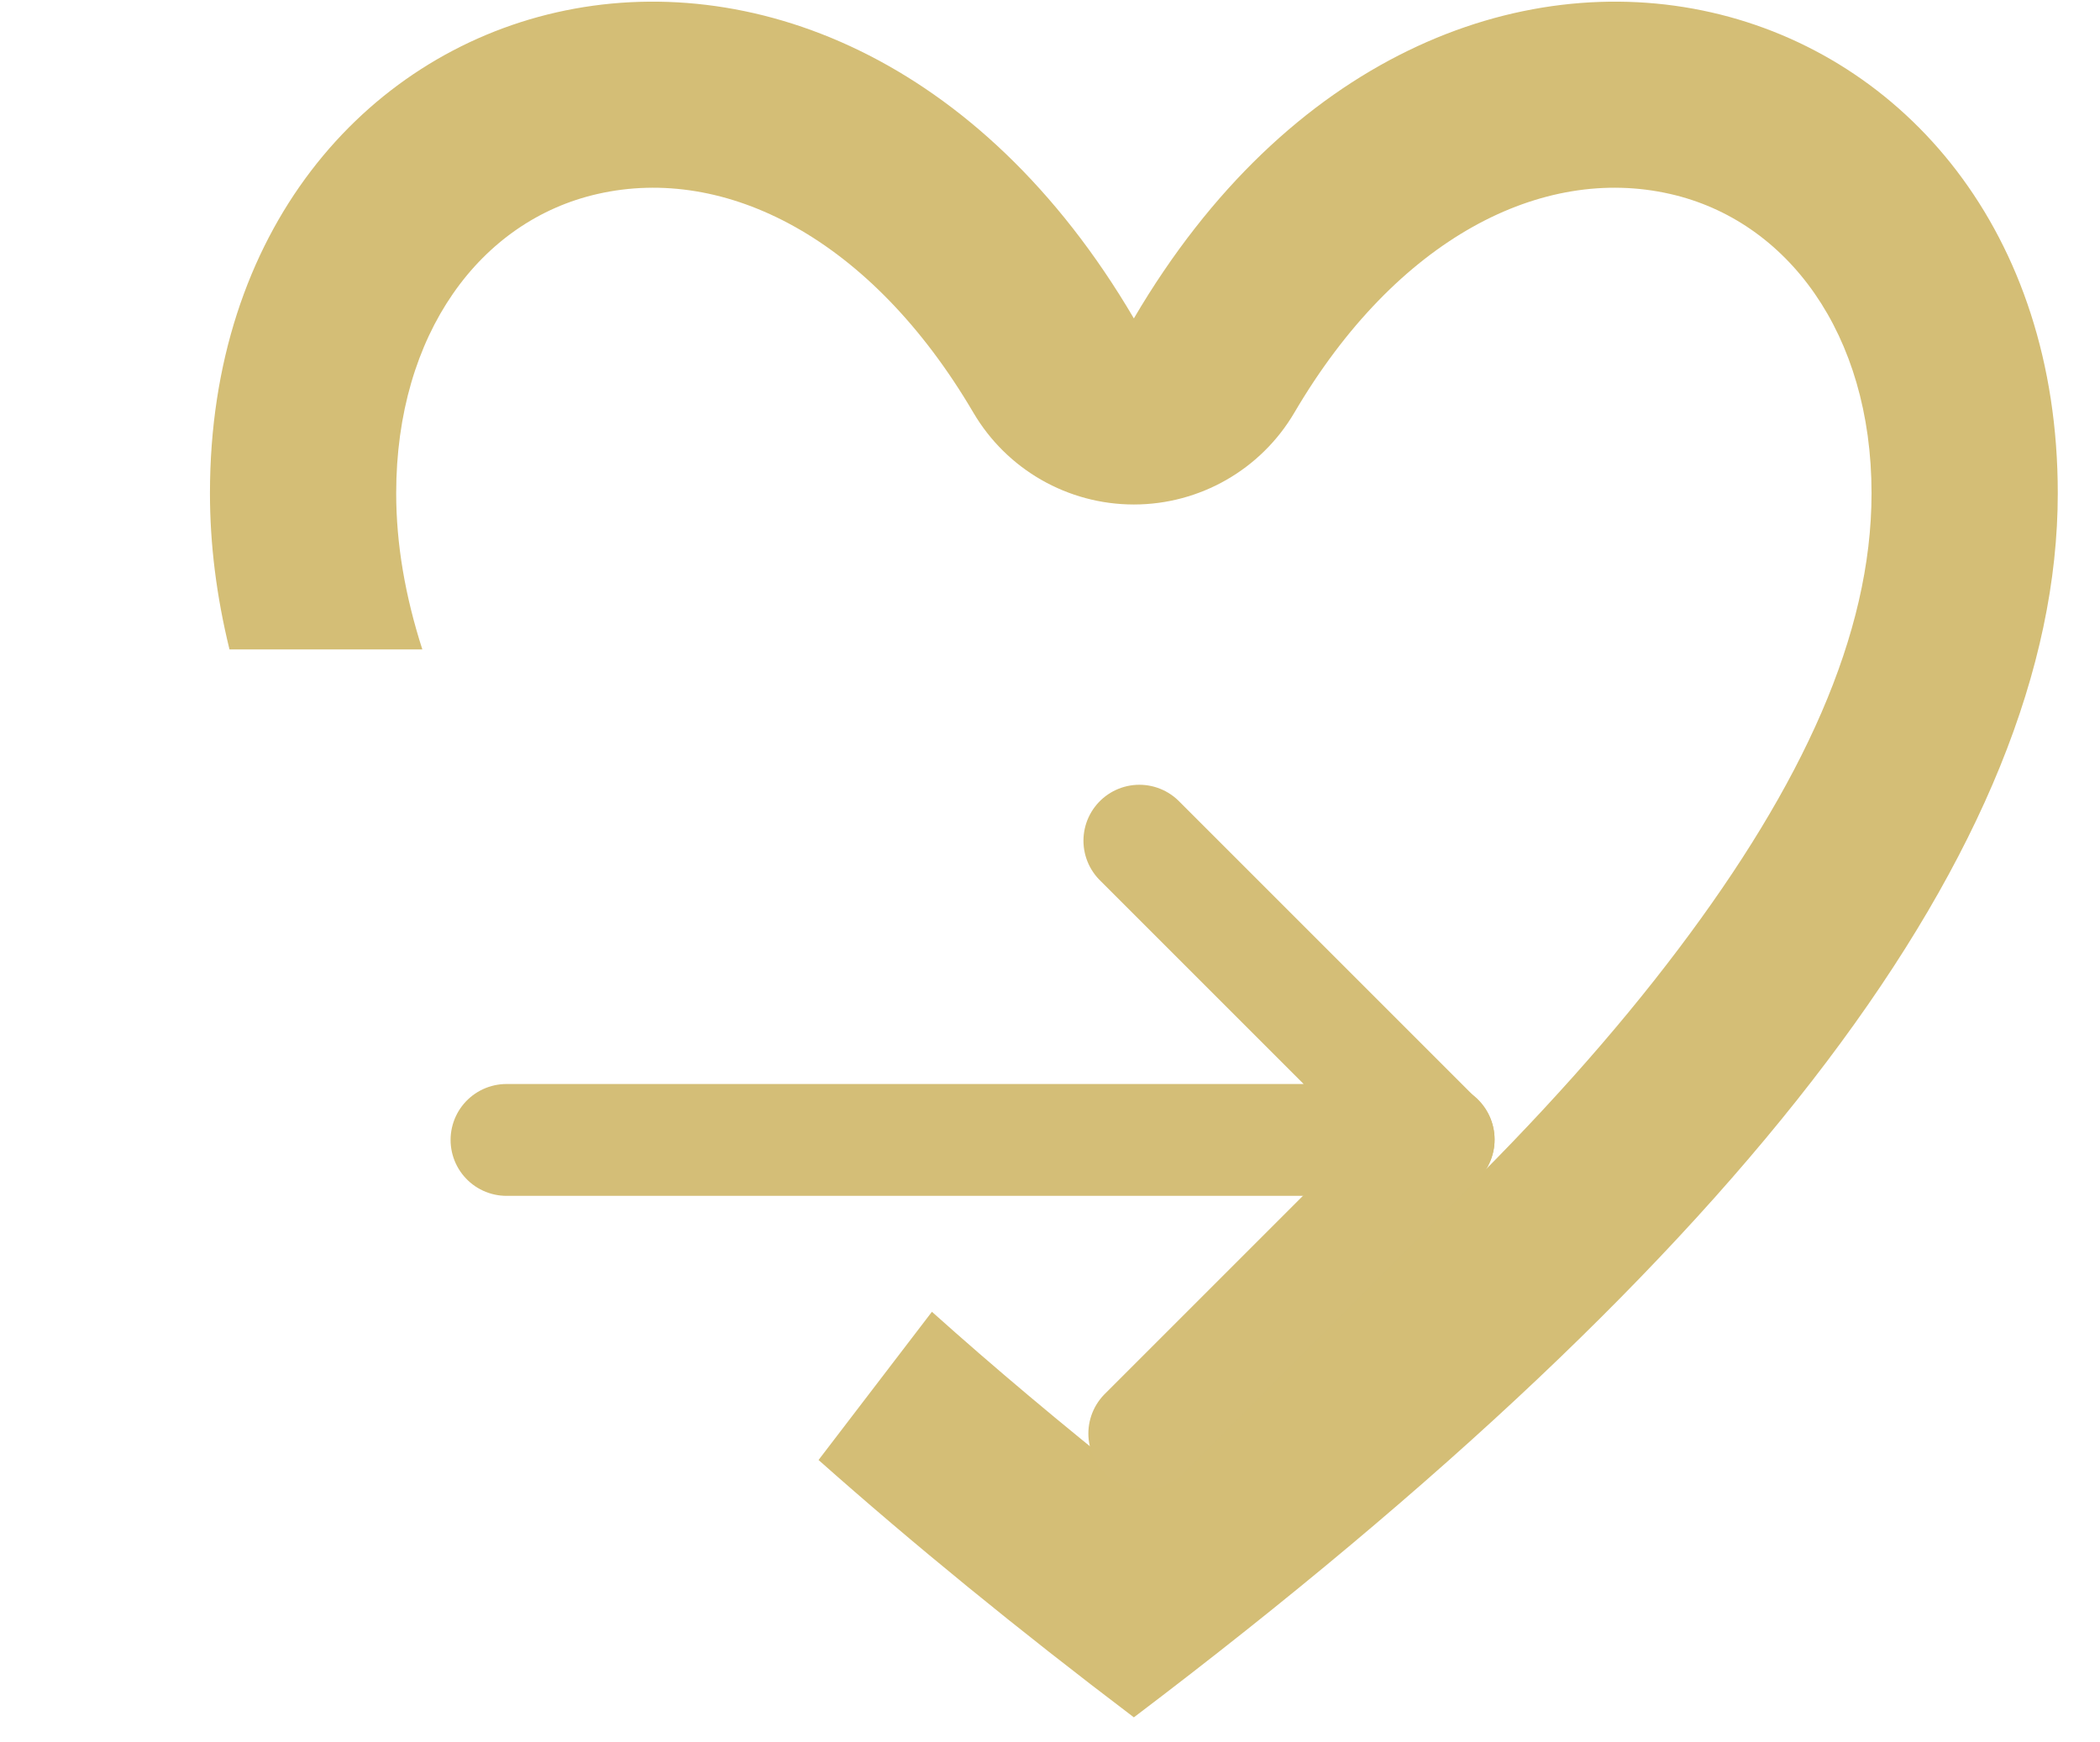 <?xml version="1.0" encoding="UTF-8" standalone="no"?>
<!DOCTYPE svg PUBLIC "-//W3C//DTD SVG 1.1//EN" "http://www.w3.org/Graphics/SVG/1.1/DTD/svg11.dtd">
<svg width="100%" height="100%" viewBox="0 0 47 39" version="1.1" xmlns="http://www.w3.org/2000/svg" xmlns:xlink="http://www.w3.org/1999/xlink" xml:space="preserve" xmlns:serif="http://www.serif.com/" style="fill-rule:evenodd;clip-rule:evenodd;stroke-linecap:round;stroke-linejoin:round;stroke-miterlimit:1.5;">
    <g transform="matrix(1,0,0,1,-1.055,0.025)">
        <g transform="matrix(1,0,0,1,-33564.9,-30572.1)">
            <g id="heart" transform="matrix(2.954,0,0,2.954,33567.7,30568.6)">
                <g>
                    <path d="M1.148,6.097C1.049,5.693 1,5.299 1,4.914C1,0.939 5.667,-0.386 8,3.589C10.333,-0.386 15,0.939 15,4.914C15,7.564 12.667,10.655 8,14.189C7.121,13.523 6.325,12.873 5.611,12.239L6.47,11.116C6.941,11.538 7.451,11.966 8,12.403C9.789,10.979 11.167,9.639 12.124,8.37C13.066,7.122 13.589,5.984 13.589,4.914C13.589,3.704 12.95,2.847 12.063,2.646C11.093,2.425 9.992,2.981 9.216,4.303C8.963,4.734 8.5,4.999 8,4.999C7.5,4.999 7.037,4.734 6.784,4.303C6.008,2.981 4.907,2.425 3.937,2.646C3.05,2.847 2.411,3.704 2.411,4.914C2.411,5.299 2.479,5.692 2.609,6.097L1.148,6.097Z" style="fill:rgb(212,190,118);"/>
                </g>
            </g>
        </g>
        <g transform="matrix(1,0,0,1,-33564.9,-30572.1)">
            <g transform="matrix(1.098,0,0,1.098,5644.83,14835.8)">
                <g>
                    <path d="M25439.4,14355L25458.4,14355L25452.3,14348.9" style="fill:none;stroke:rgb(212,190,119);stroke-width:2.28px;"/>
                </g>
            </g>
        </g>
        <g transform="matrix(1,0,0,1,-33564.9,-30572.1)">
            <g transform="matrix(1.098,0,0,1.098,5644.83,14827)">
                <g>
                    <path d="M25458.4,14363L25452.4,14369" style="fill:none;stroke:rgb(212,190,119);stroke-width:2.28px;"/>
                </g>
            </g>
        </g>
    </g>
</svg>
